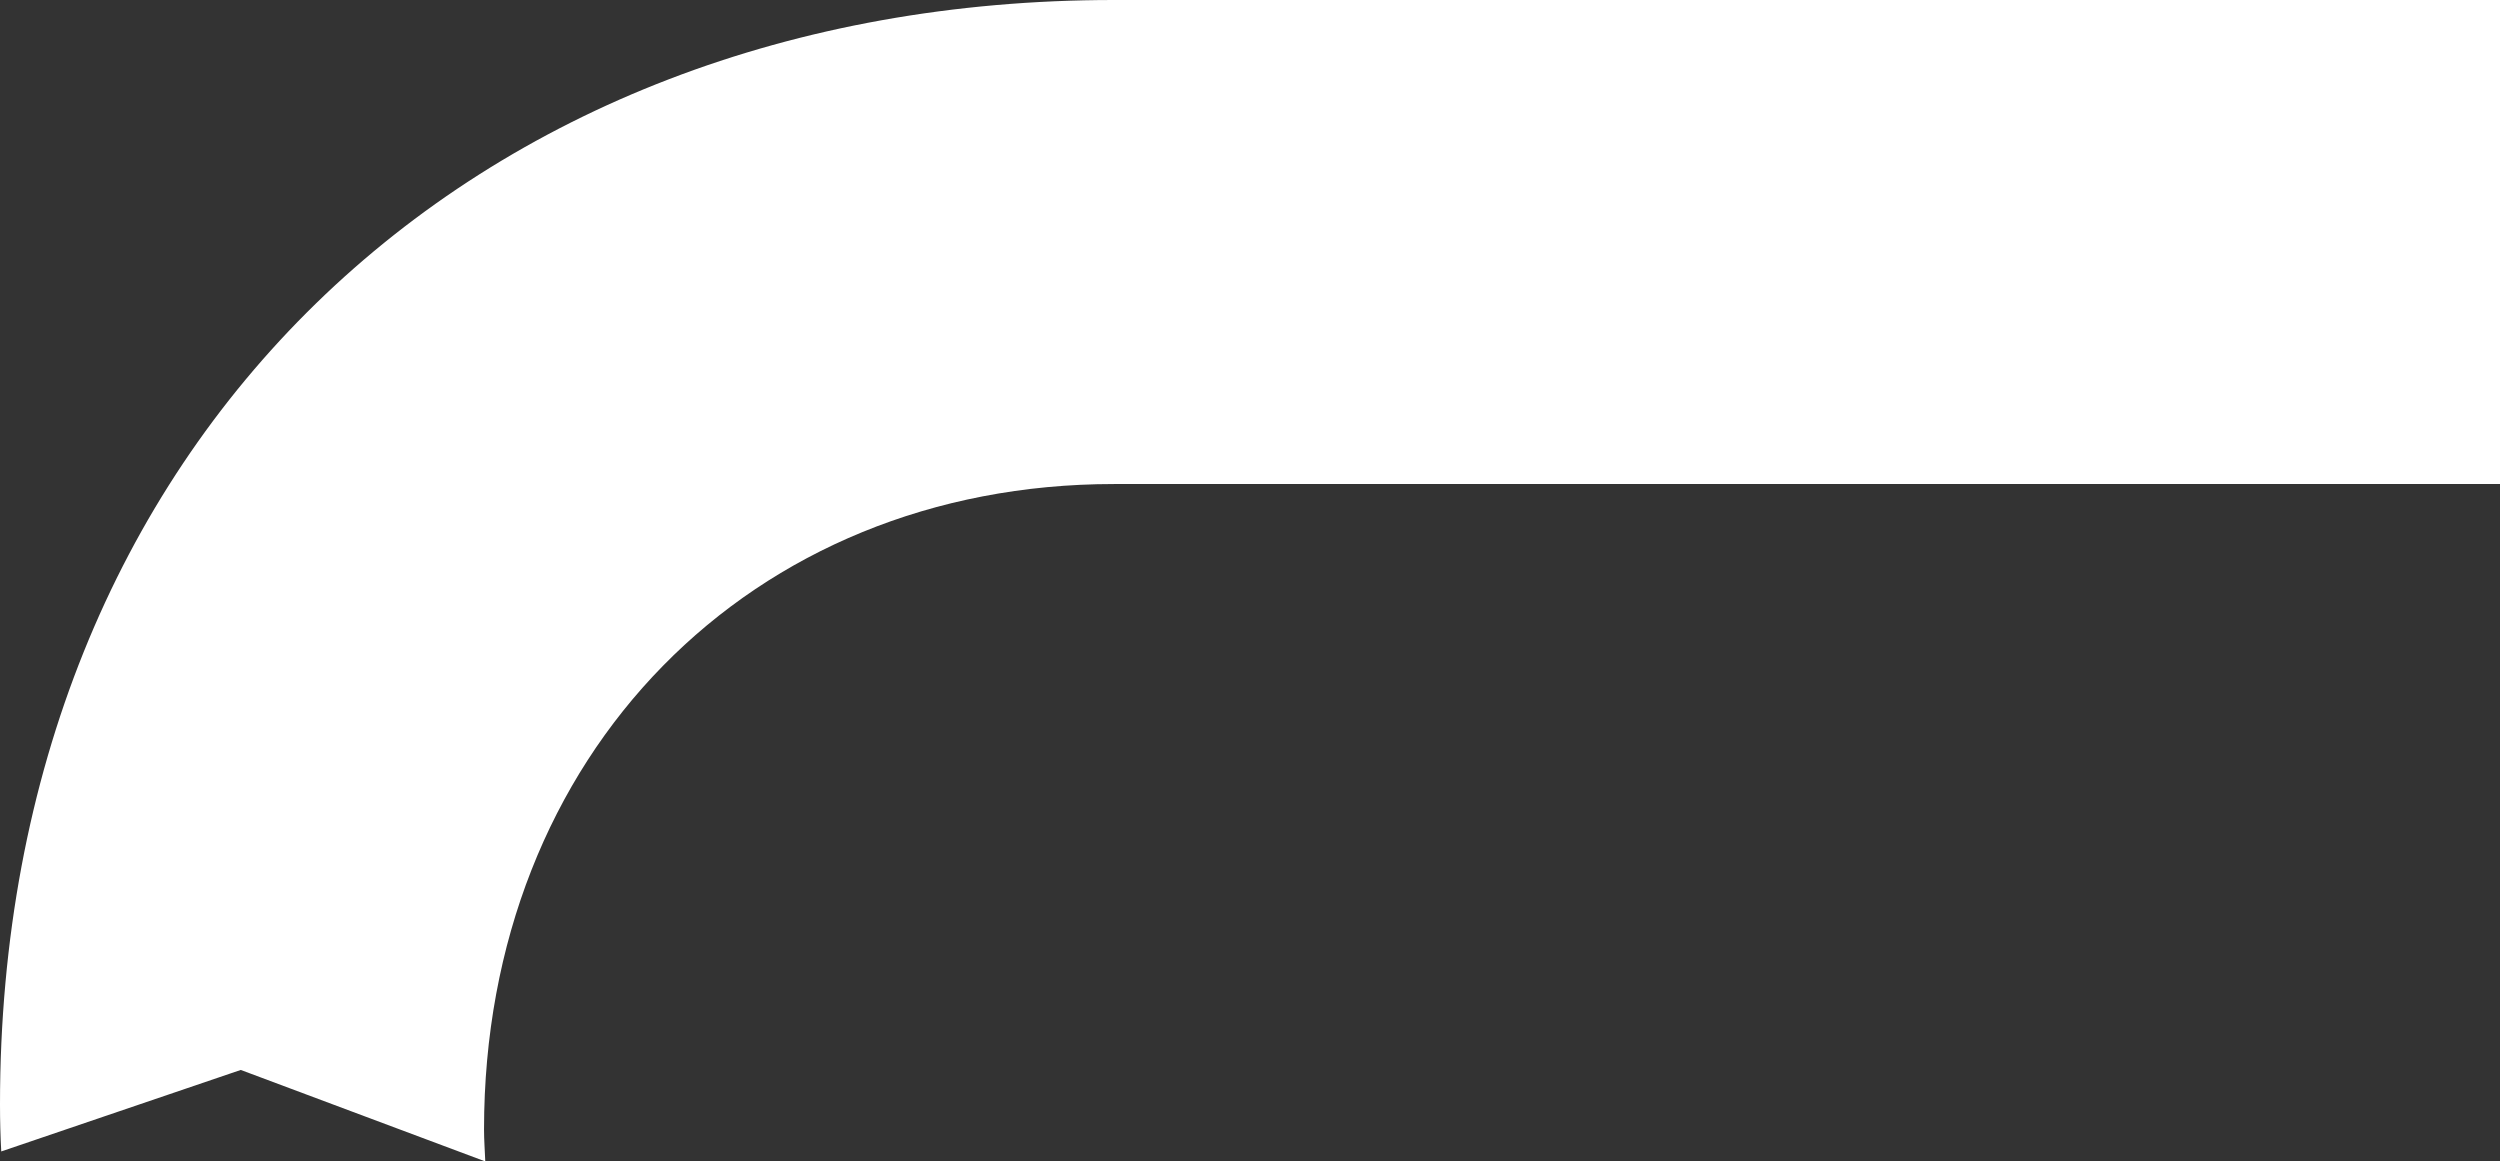 <?xml version="1.0" encoding="UTF-8"?>
<svg id="Layer_2" data-name="Layer 2" xmlns="http://www.w3.org/2000/svg" viewBox="0 0 60.12 27.93">
  <rect x="0" y="0" width="60.12" height="27.93" fill="#333333" stroke="none"/>
  <defs>
    <style>
      .cls-1 {
        fill: #fff;
      }
    </style>
  </defs>
  <g id="Layer_1-2" data-name="Layer 1">
    <path class="cls-1" d="M26.79,11.64h33.33V0H26.79C11.34,0,0,10.6,0,26.56c0,.38.01.76.03,1.13l5.76-1.96,5.88,2.2c-.01-.26-.03-.51-.03-.77,0-9.03,6.42-15.52,15.15-15.52Z"/>
  </g>
</svg>